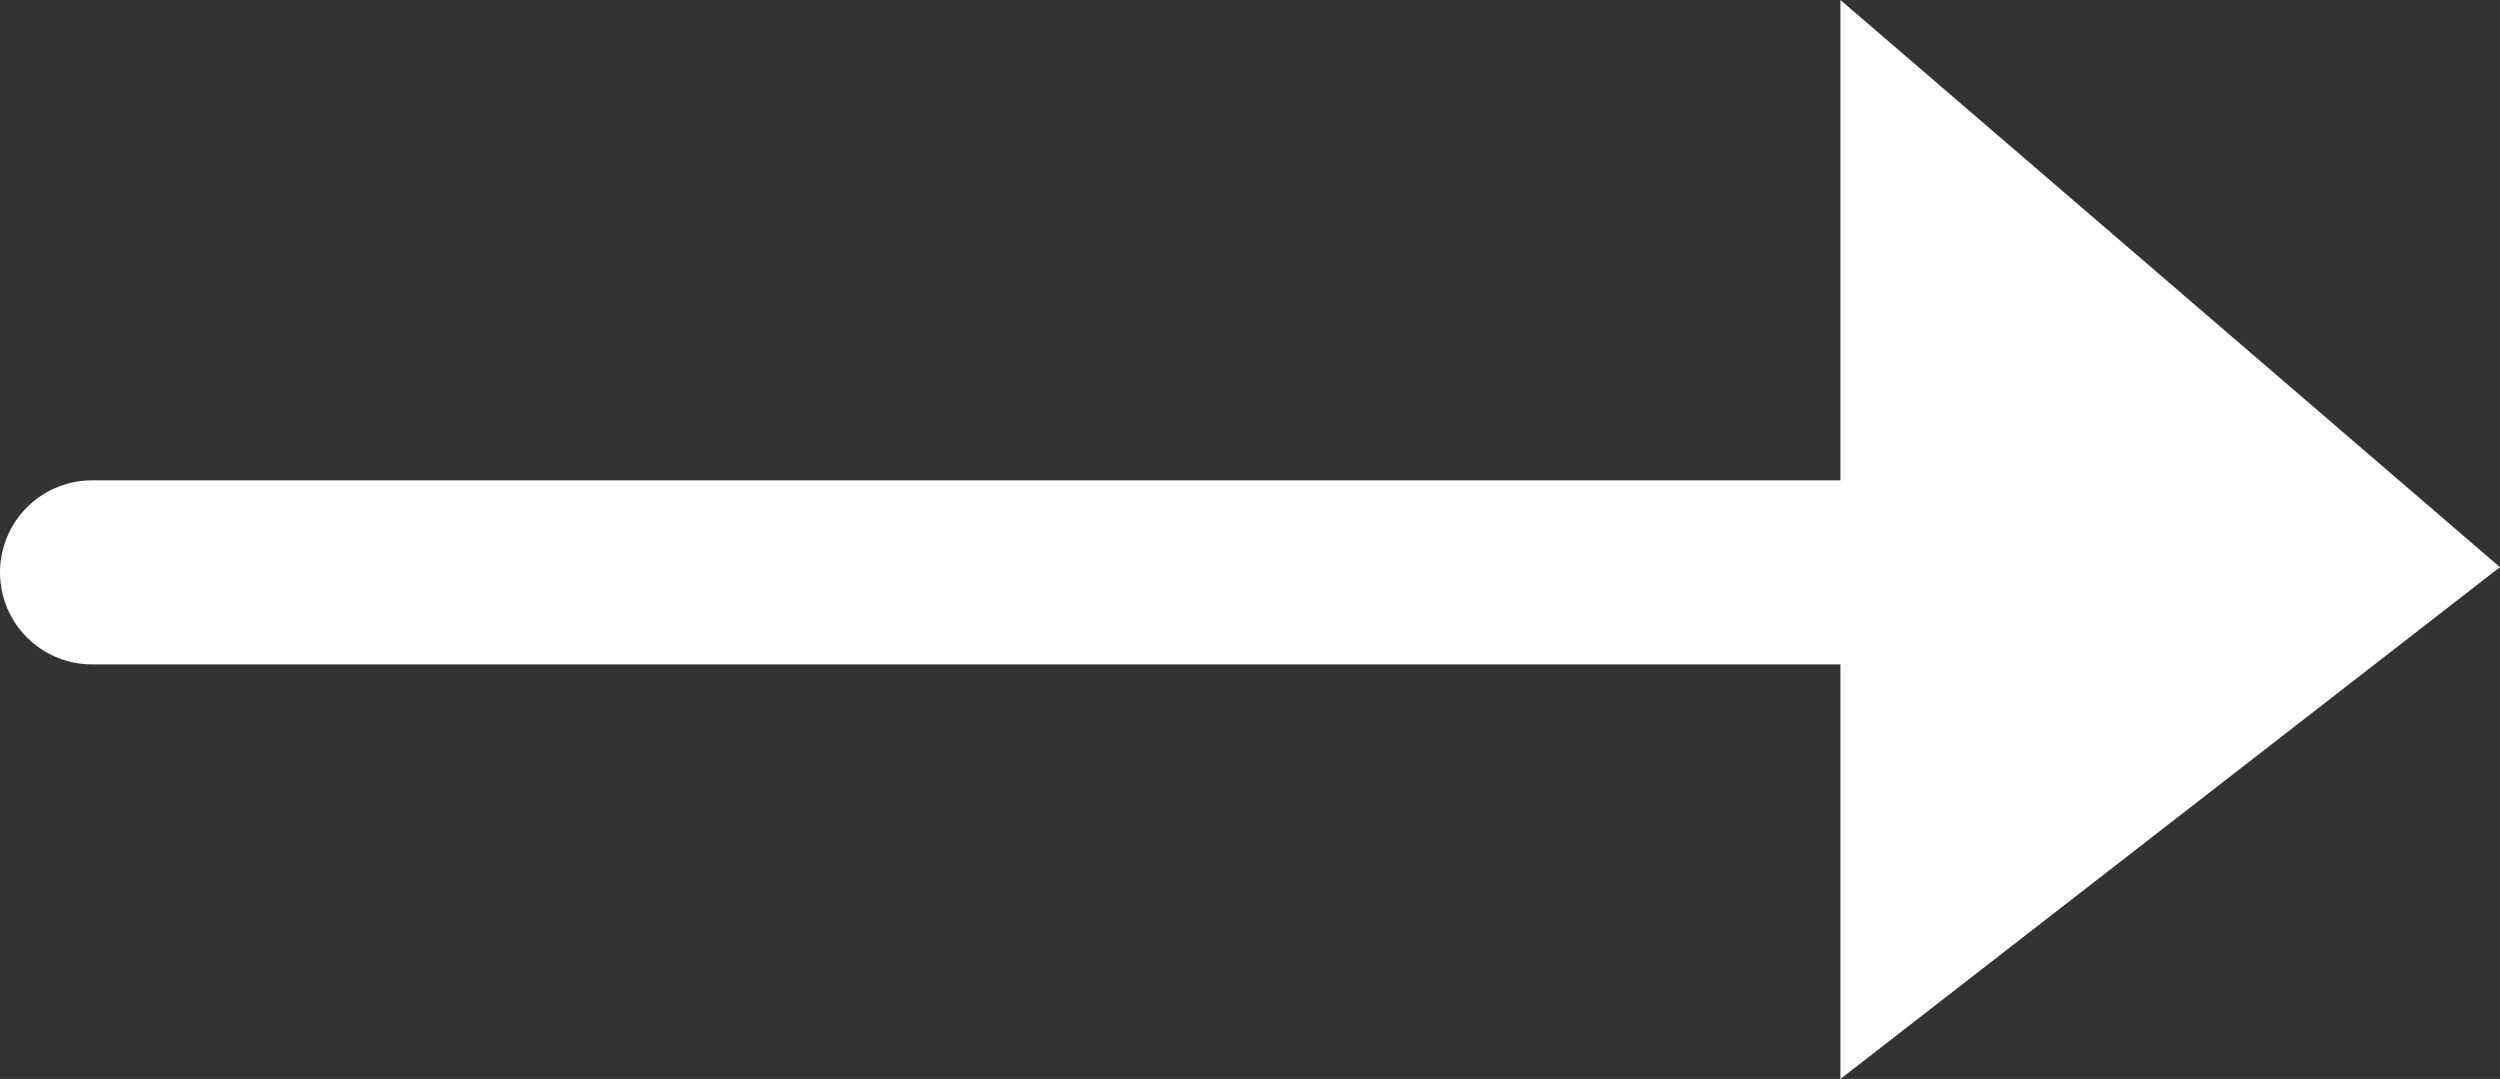 <svg xmlns="http://www.w3.org/2000/svg" width="81.503" height="35.175" viewBox="0 0 81.503 35.175">
  <rect x="0" y="0" width="81.503" height="35.175" fill="#333333" stroke="none"/>
  <g id="Group_4" data-name="Group 4" transform="translate(3)">
    <line id="Line_2" data-name="Line 2" x2="57" transform="translate(0 18.66)" fill="none" stroke="#fff" stroke-linecap="round" stroke-width="6"/>
    <path id="Path_1" data-name="Path 1" d="M3329.5,747.015,3351,730.33l-21.5-18.49Z" transform="translate(-3272.5 -711.84)" fill="#fff"/>
  </g>
</svg>
